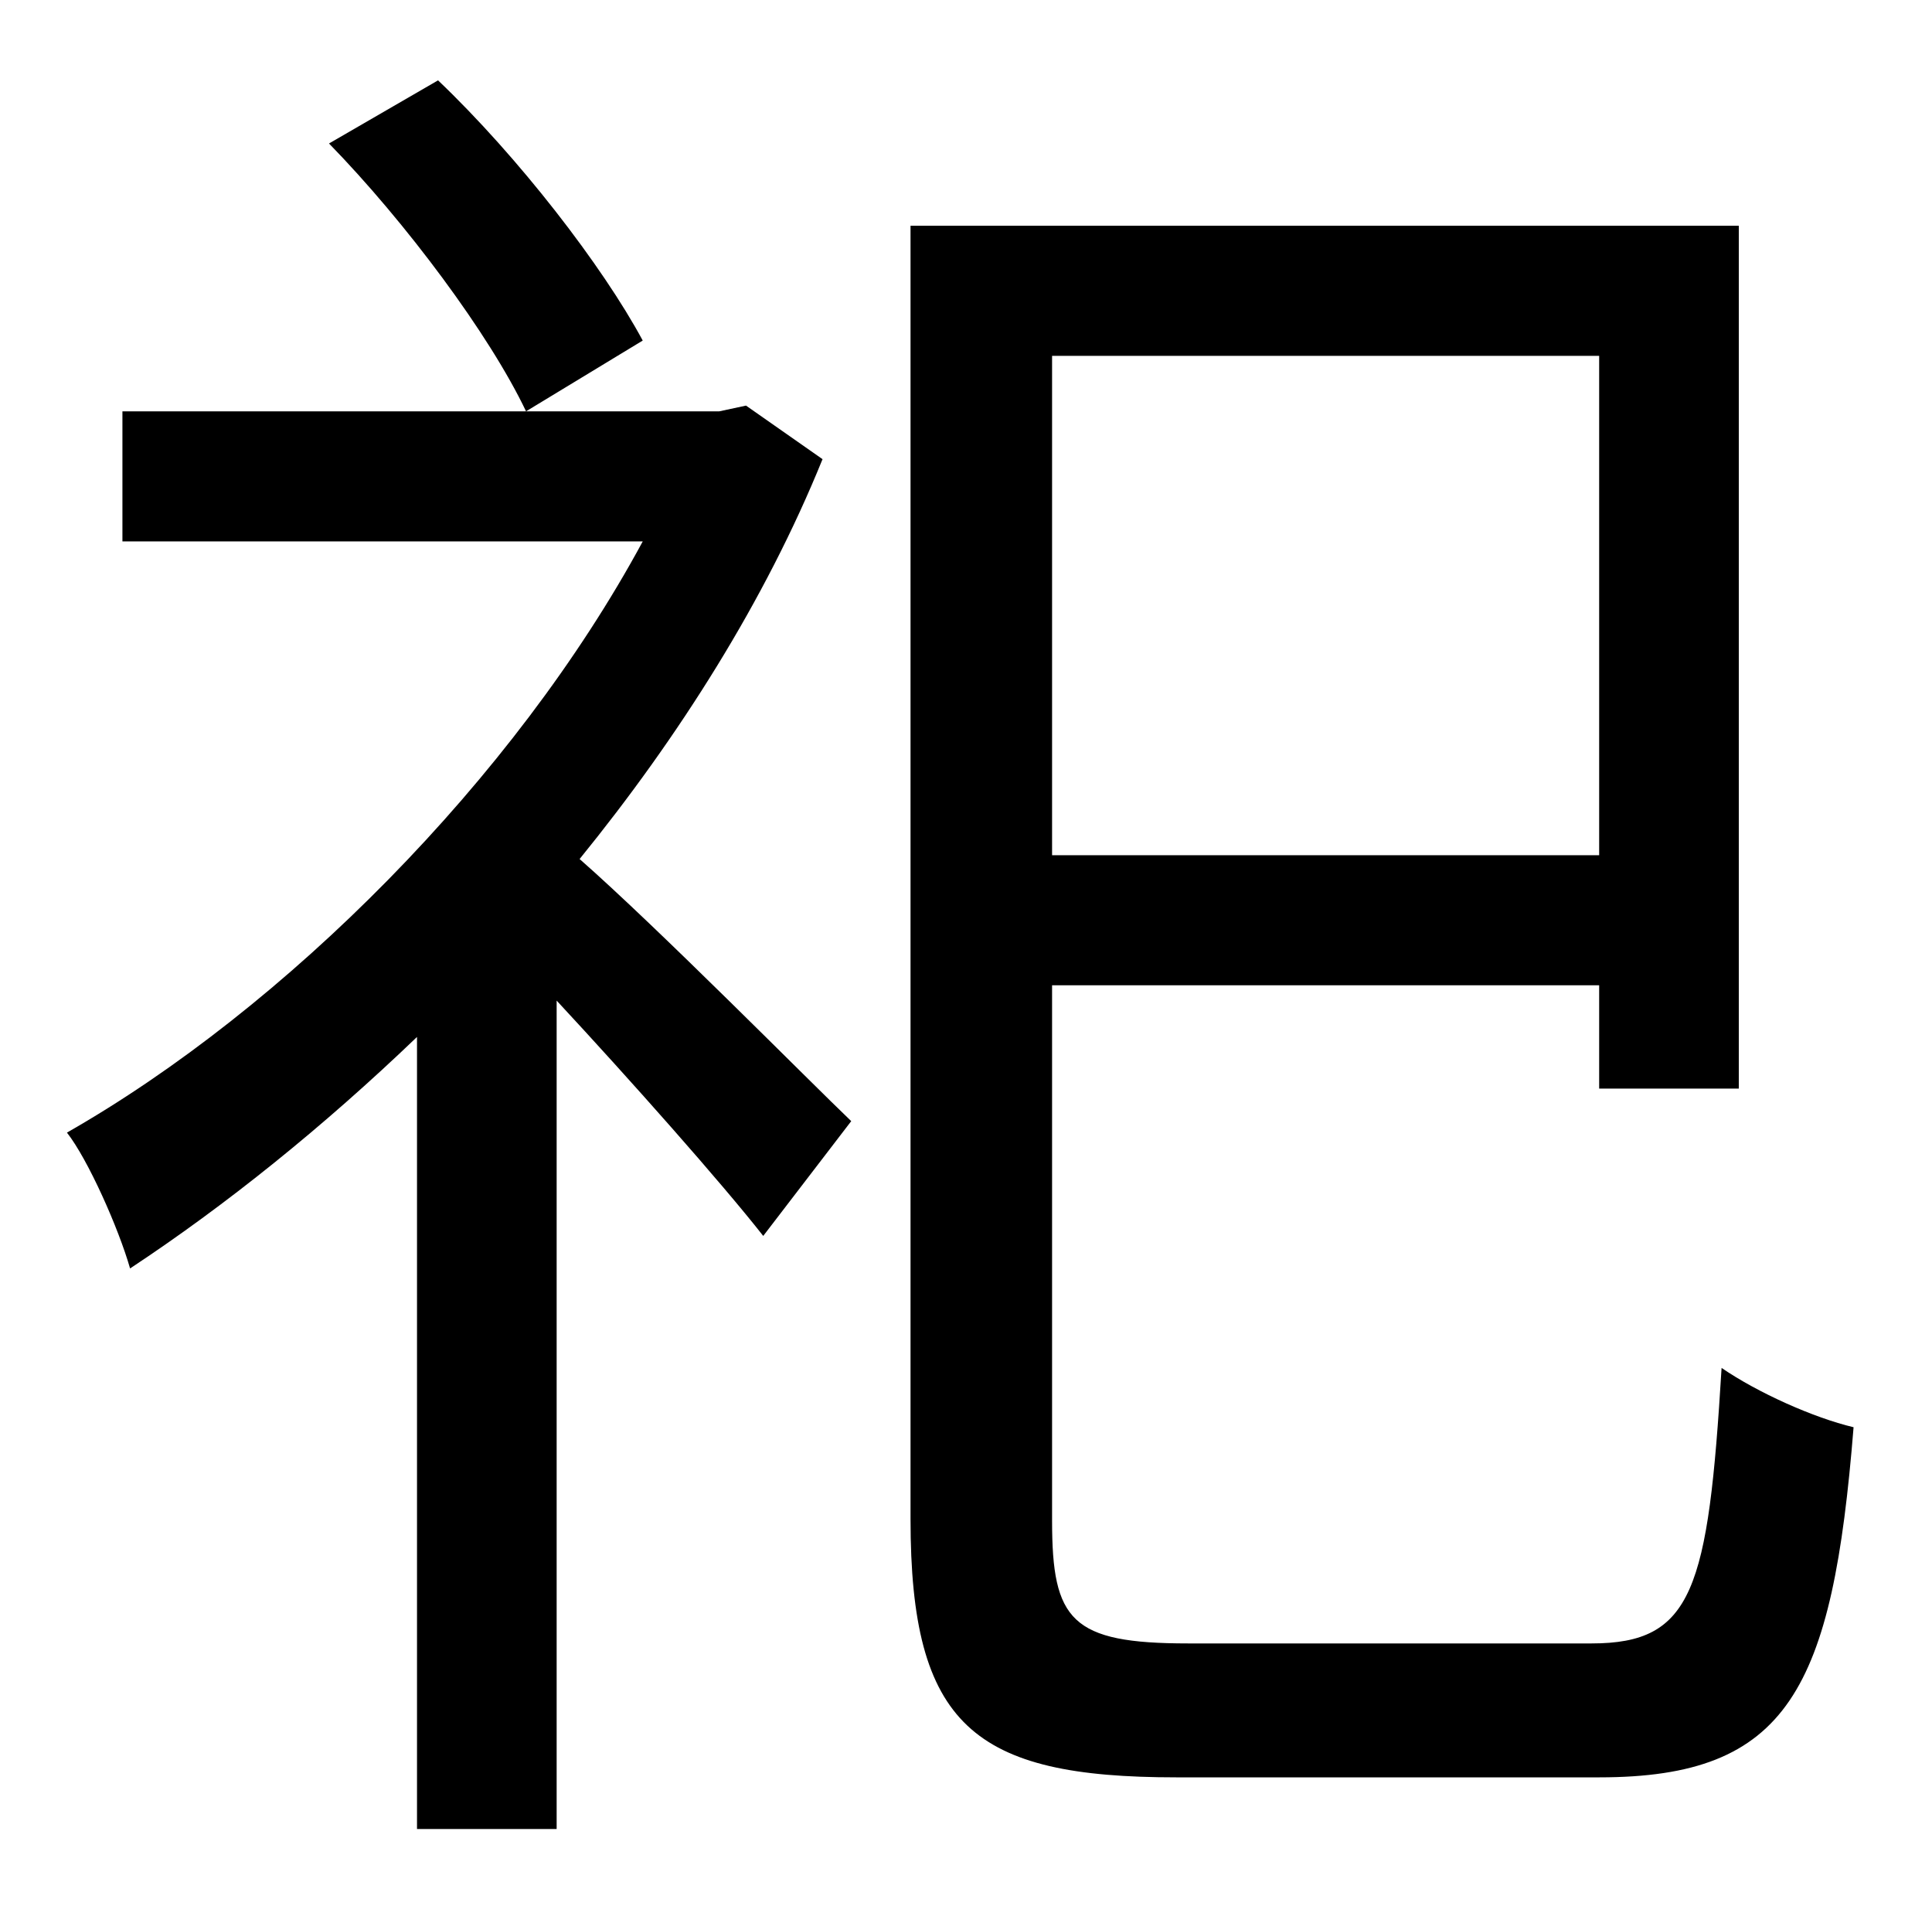 <?xml version="1.0" standalone="no"?>
<!DOCTYPE svg PUBLIC "-//W3C//DTD SVG 1.1//EN" "http://www.w3.org/Graphics/SVG/1.1/DTD/svg11.dtd" >
<svg xmlns="http://www.w3.org/2000/svg" xmlns:xlink="http://www.w3.org/1999/xlink" version="1.1" viewBox="-10 0 1010 1000">
   <path fill="currentColor"
d="M162 75l57 -33c42 40 86 97 107 136l-61 37c-19 -40 -63 -99 -103 -140zM380 212l40 28c-30 74 -75 145 -127 209c41 36 120 116 142 137l-46 60c-22 -28 -69 -81 -108 -123v433h-73v-414c-49 47 -100 88 -150 121c-6 -21 -22 -57 -33 -71c114 -65 234 -185 301 -309
h-272v-68h312zM826 186h-286v261h286v-261zM611 859h211c53 0 61 -28 68 -144c19 13 48 26 69 31c-11 137 -34 183 -133 183h-221c-106 0 -139 -27 -139 -135v-676h433v451h-73v-54h-286v280c0 52 10 64 71 64z" />
</svg>
